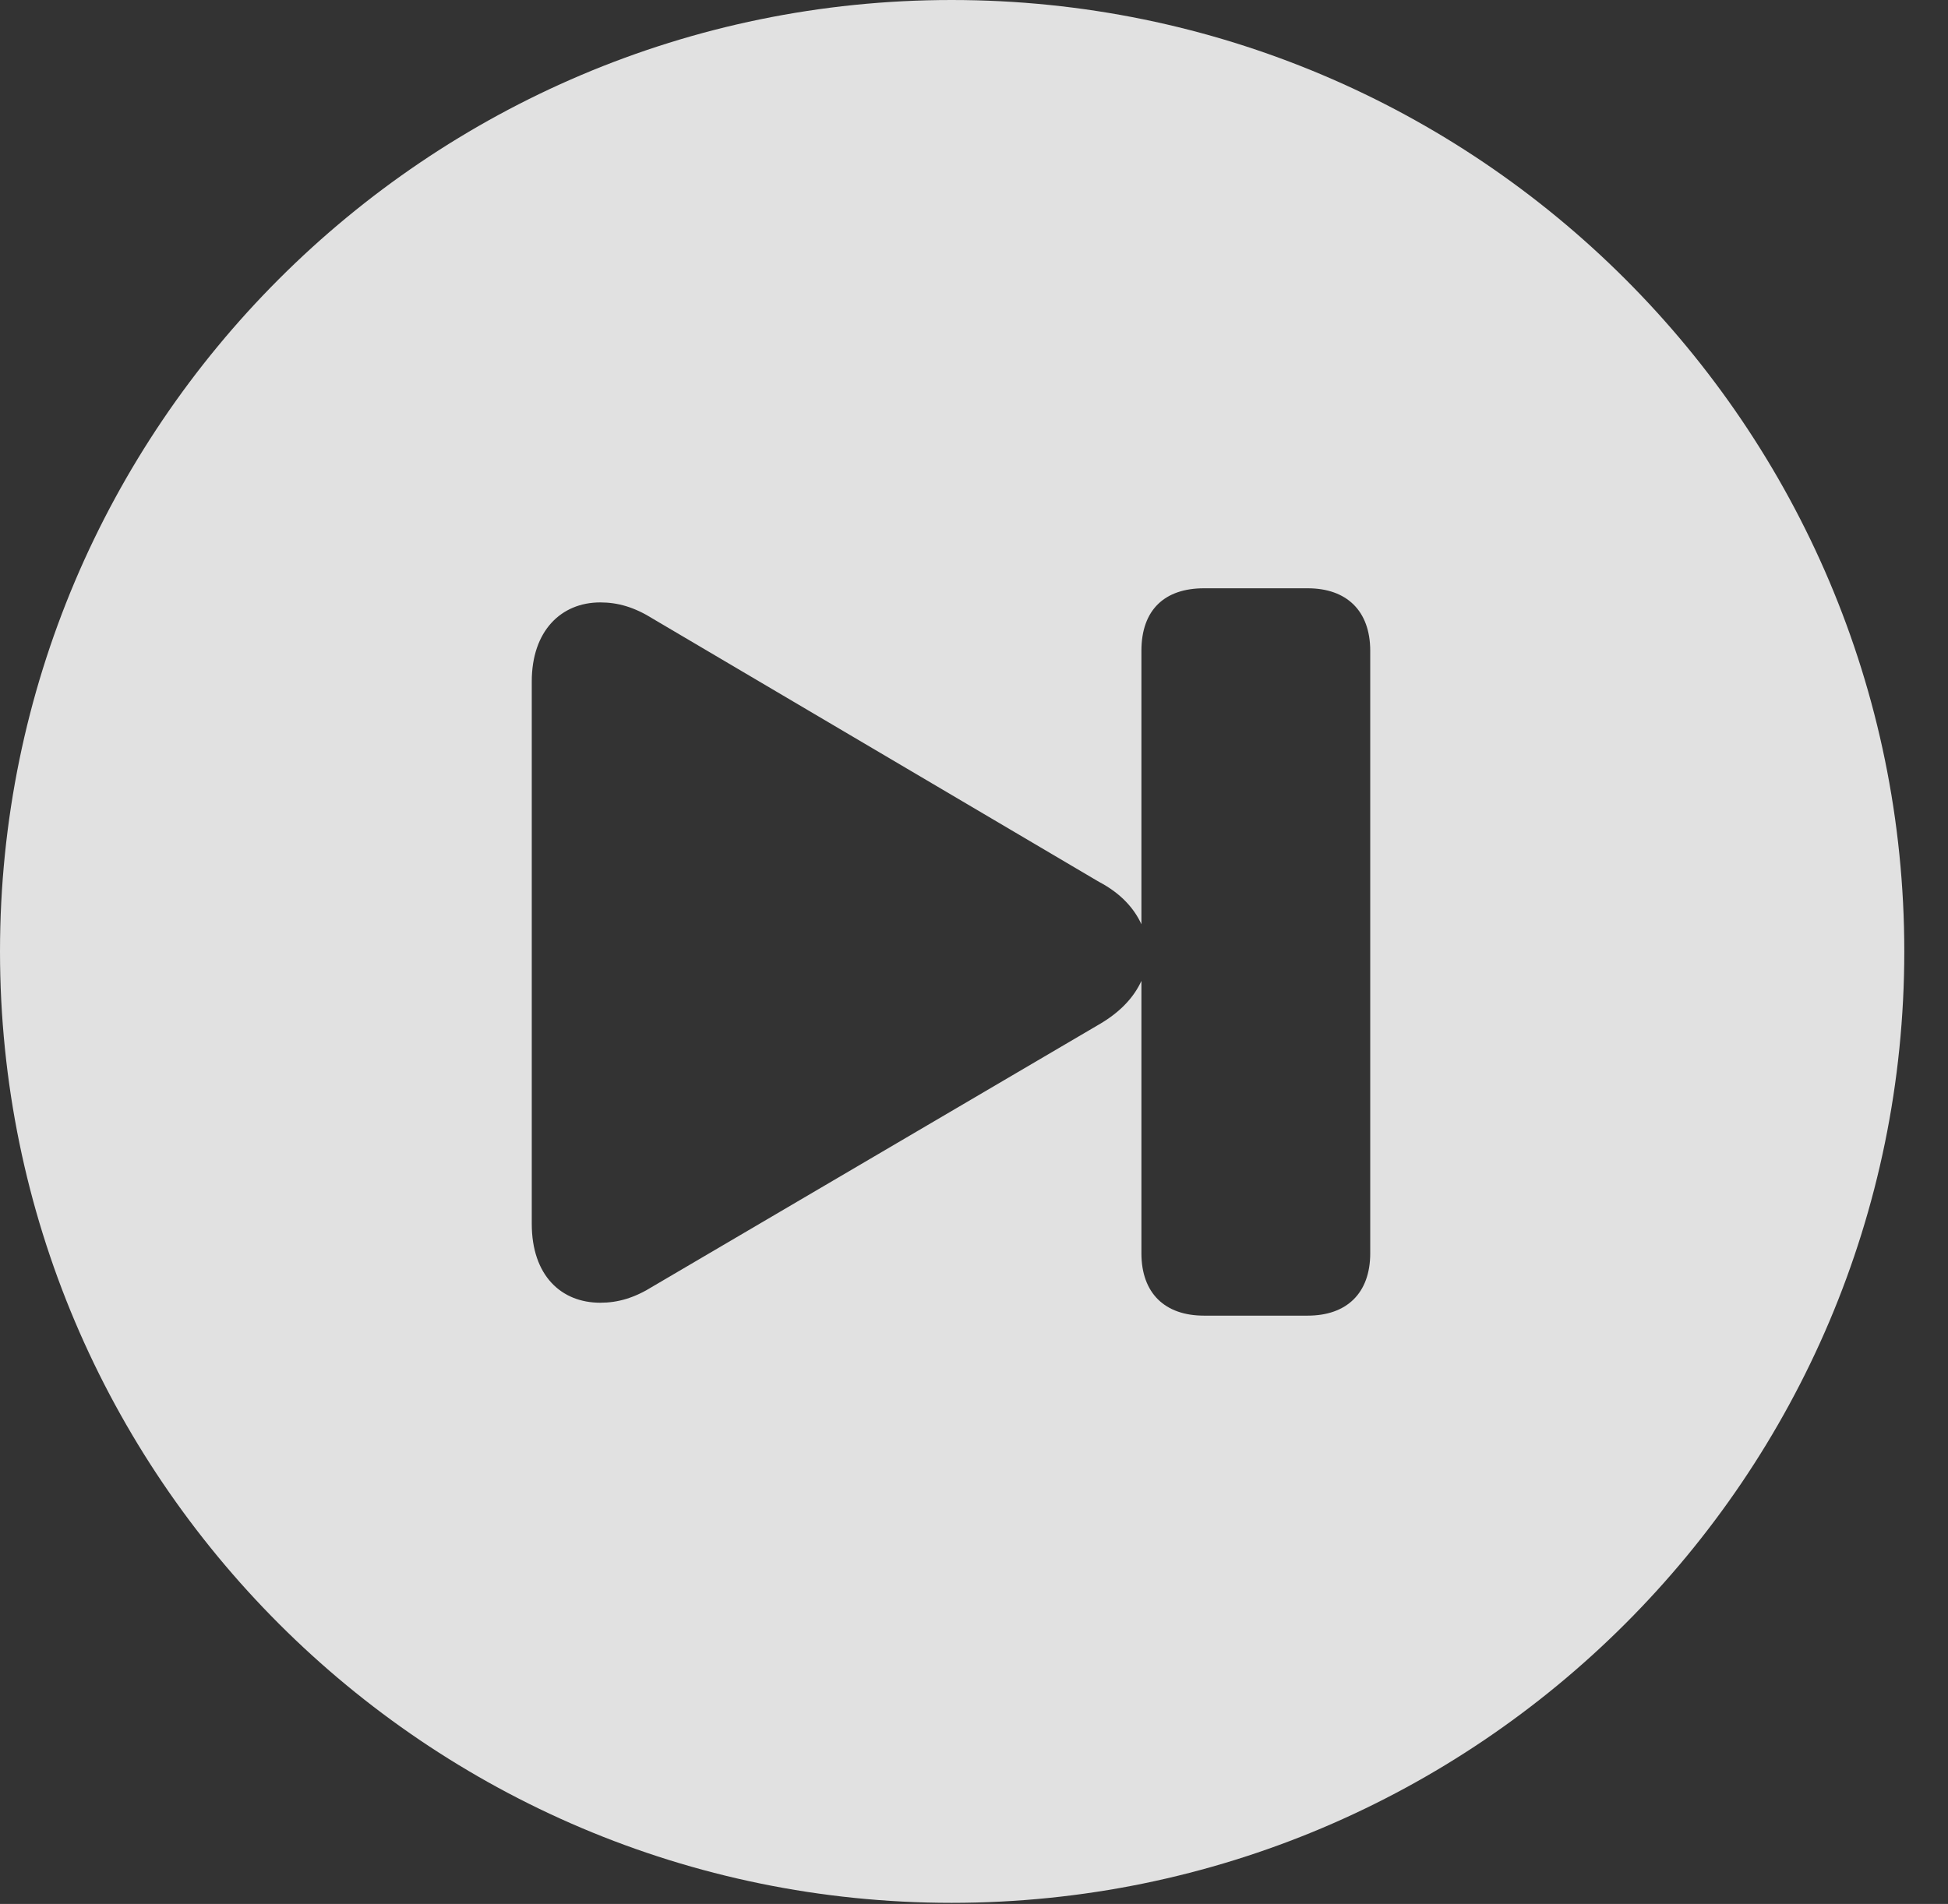 <?xml version="1.0" encoding="UTF-8"?>
<!--Generator: Apple Native CoreSVG 341-->
<!DOCTYPE svg
PUBLIC "-//W3C//DTD SVG 1.1//EN"
       "http://www.w3.org/Graphics/SVG/1.1/DTD/svg11.dtd">
<svg version="1.1" xmlns="http://www.w3.org/2000/svg" xmlns:xlink="http://www.w3.org/1999/xlink" viewBox="0 0 16.133 15.771">
 <rect x="0" y="0" width="16.133" height="15.771" fill="#333333" stroke="none"/>
 <g>
  <rect height="15.771" opacity="0" width="16.133" x="0" y="0"/>
  <path d="M15.771 7.881C15.771 12.227 12.236 15.762 7.881 15.762C3.535 15.762 0 12.227 0 7.881C0 3.535 3.535 0 7.881 0C12.236 0 15.771 3.535 15.771 7.881ZM9.971 4.873C9.648 4.873 9.453 5.049 9.453 5.391L9.453 7.656C9.395 7.529 9.287 7.402 9.102 7.305L5.41 5.127C5.254 5.029 5.117 4.99 4.971 4.99C4.648 4.99 4.404 5.225 4.404 5.645L4.404 10.137C4.404 10.566 4.648 10.791 4.971 10.791C5.117 10.791 5.254 10.752 5.41 10.654L9.102 8.486C9.287 8.379 9.395 8.252 9.453 8.125L9.453 10.381C9.453 10.713 9.648 10.898 9.971 10.898L10.83 10.898C11.152 10.898 11.348 10.713 11.348 10.381L11.348 5.391C11.348 5.059 11.152 4.873 10.83 4.873Z" fill="white" fill-opacity="0.85"/>
 </g>
</svg>
